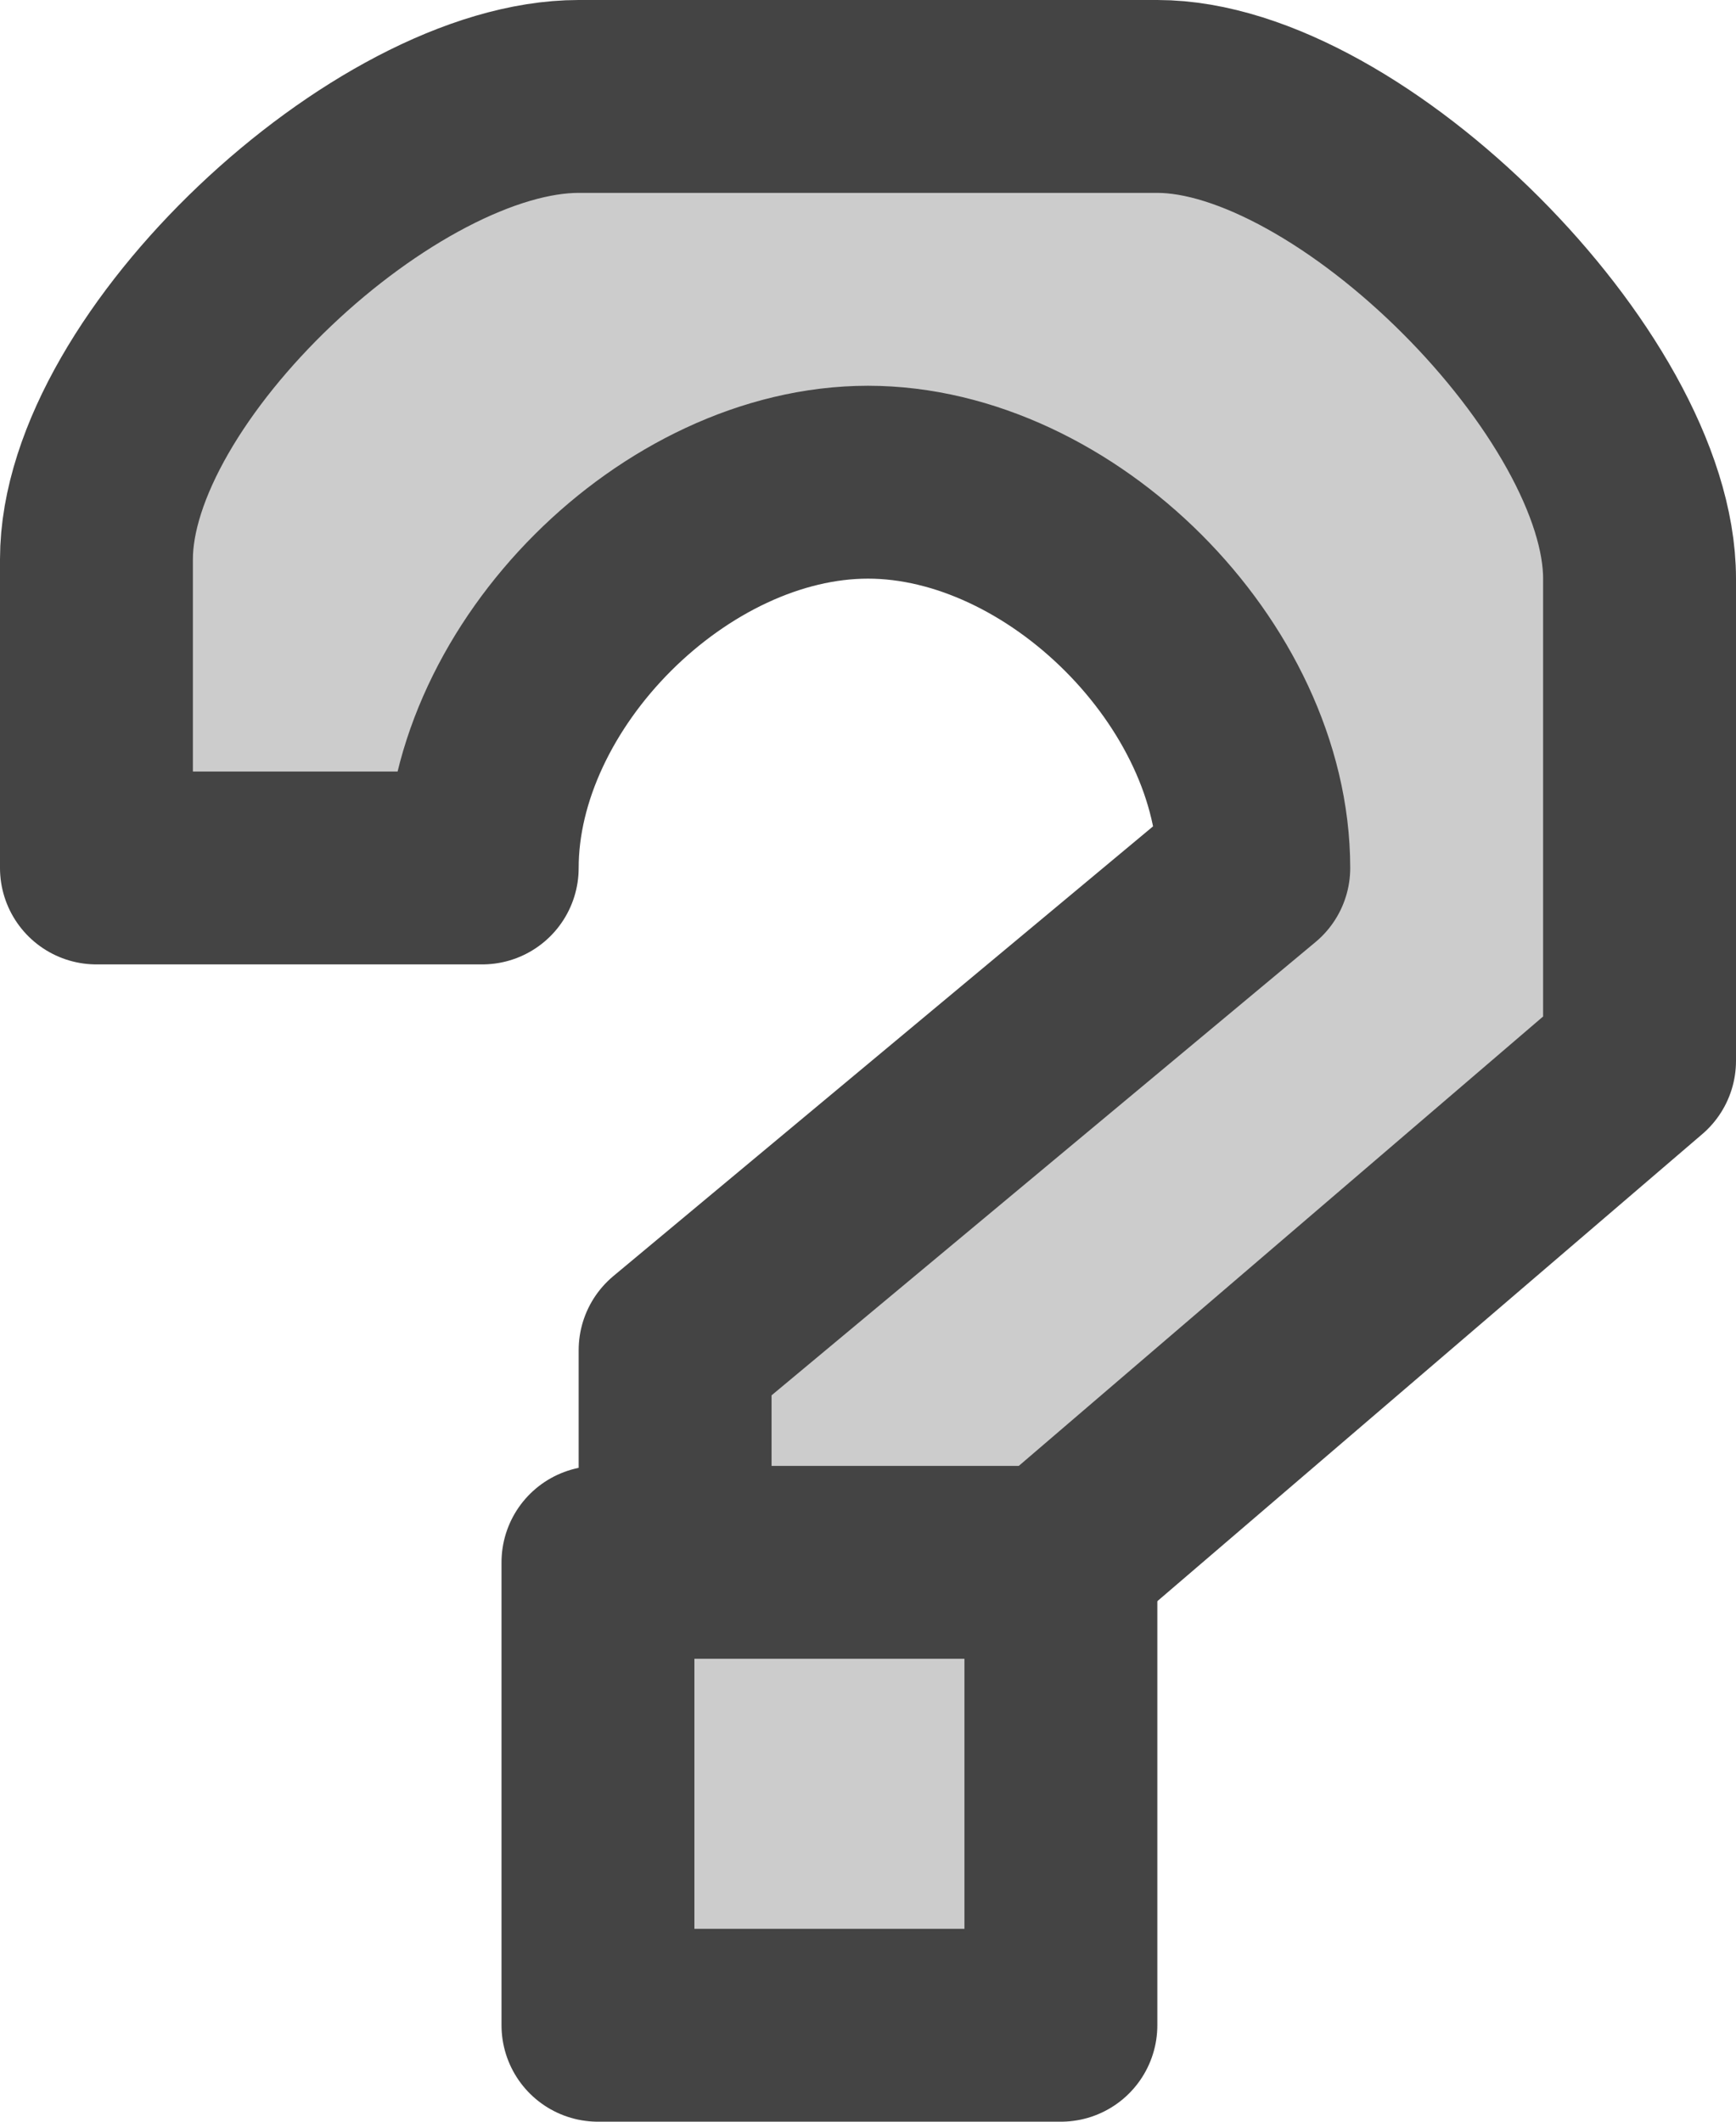 <?xml version="1.0" encoding="UTF-8" standalone="no"?>
<!-- Created with Inkscape (http://www.inkscape.org/) -->

<svg
   xmlns:dc="http://purl.org/dc/elements/1.1/"
   xmlns:cc="http://creativecommons.org/ns#"
   xmlns:rdf="http://www.w3.org/1999/02/22-rdf-syntax-ns#"
   xmlns:svg="http://www.w3.org/2000/svg"
   xmlns="http://www.w3.org/2000/svg"
   xmlns:inkscape="http://www.inkscape.org/namespaces/inkscape"
   version="1.1"
   width="9"
   height="11"
   id="svg2">
  <defs
     id="defs4" />
  <g
     transform="translate(0,-1041.362)"
     id="layer1">
    <path
       d="m 3,1041.862 c -1,0 -2.5,1.4 -2.5,2.4 l 0,1.6 2,0 c 0,-1 1,-2 2,-2 1,0 2,1 2,2 l -3,2.5 0,1.5 1.5,0 3.5,-3 0,-1 0,-1.5 c 0,-1 -1.5,-2.5 -2.5,-2.5 z"
       inkscape:connector-curvature="0"
       id="path2987"
       style="fill:#cccccc;fill-opacity:1;stroke:#444444;stroke-linecap:round;stroke-linejoin:round;stroke-opacity:1" />
    <rect
       width="2.4"
       height="2.4"
       x="3.1"
       y="1049.462"
       id="rect3003"
       style="fill:#cccccc;fill-opacity:1;stroke:#444444;stroke-width:1;stroke-linecap:round;stroke-linejoin:round;stroke-miterlimit:4;stroke-opacity:1;stroke-dasharray:none" />
  </g>
</svg>
